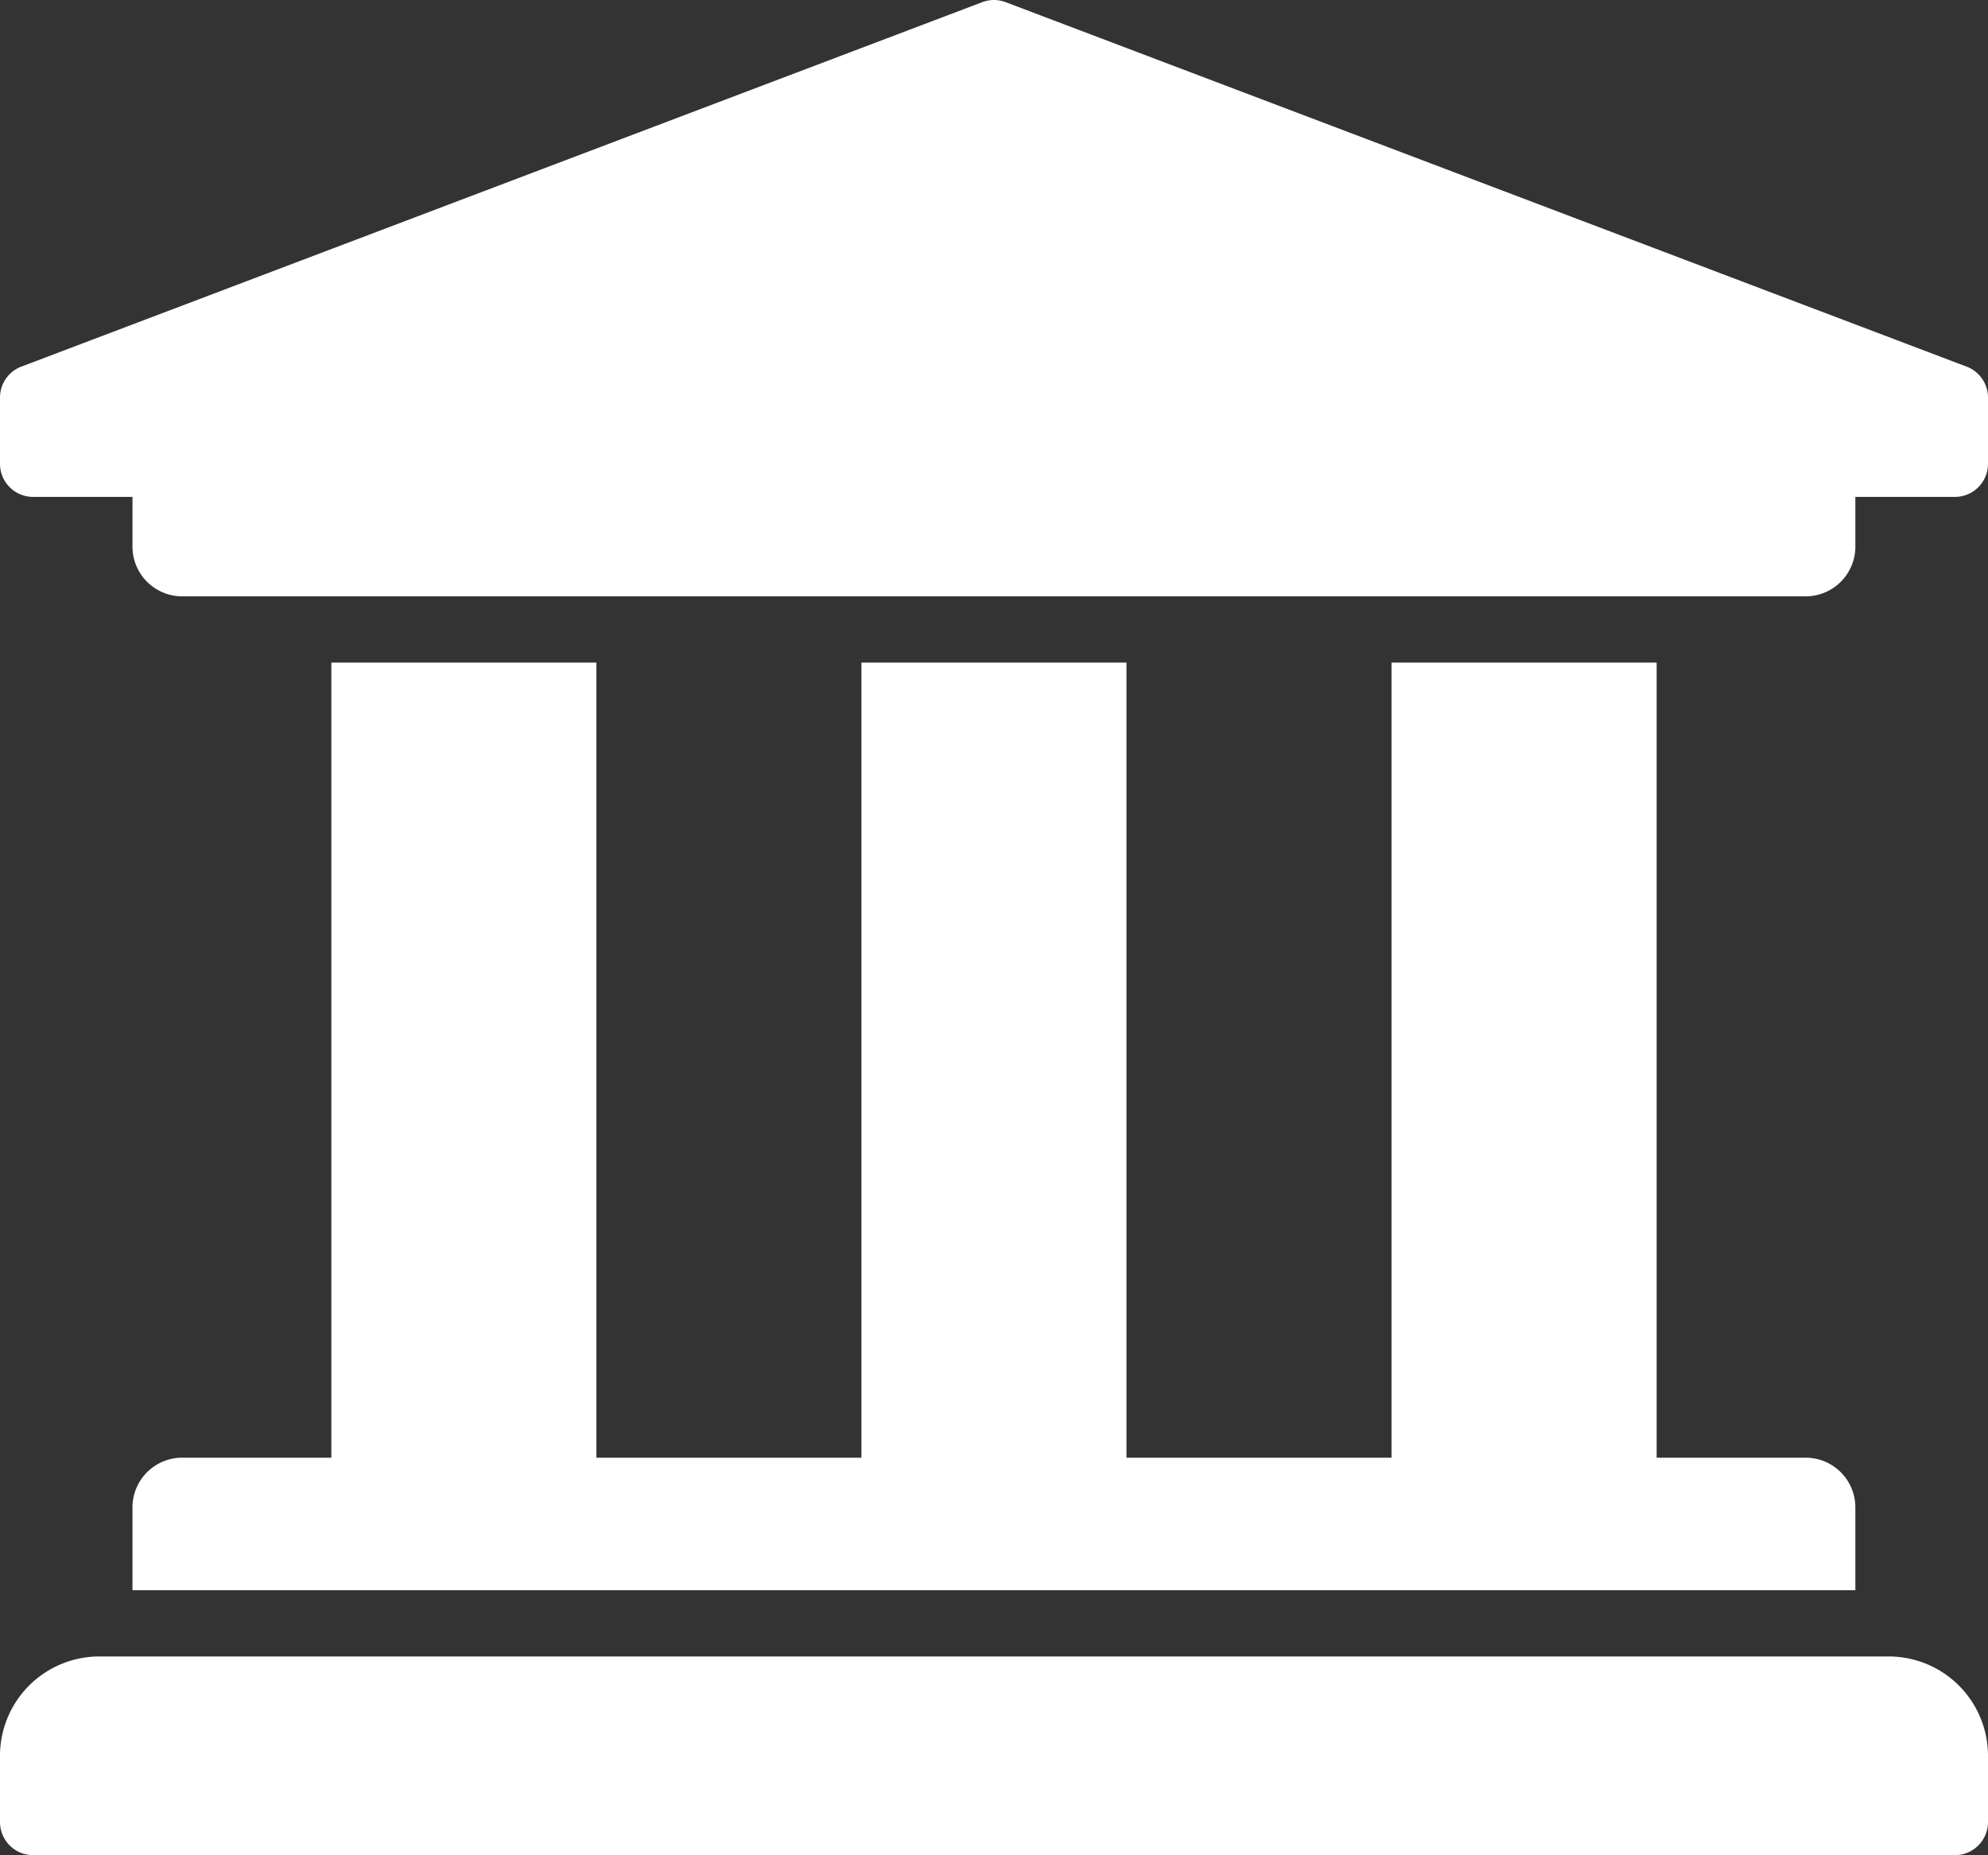 <svg xmlns="http://www.w3.org/2000/svg" width="24.43" height="22.801" viewBox="0 0 24.43 22.801">
  <rect x="0" y="0" width="24.43" height="22.801" fill="#333333" stroke="none"/>
  <path id="university-solid_1_" data-name="university-solid (1)" d="M40.43,36.886V37.7a.407.407,0,0,1-.407.407H38.8v.611a.611.611,0,0,1-.611.611H18.239a.611.611,0,0,1-.611-.611v-.611H16.407A.407.407,0,0,1,16,37.7v-.814a.407.407,0,0,1,.251-.376l11.808-4.479a.407.407,0,0,1,.311,0l11.808,4.479A.407.407,0,0,1,40.43,36.886ZM39.208,52.358H17.221A1.221,1.221,0,0,0,16,53.579v.814a.407.407,0,0,0,.407.407H40.023a.407.407,0,0,0,.407-.407v-.814A1.221,1.221,0,0,0,39.208,52.358ZM20.072,40.143v9.772H18.239a.611.611,0,0,0-.611.611v1.018H38.8V50.526a.611.611,0,0,0-.611-.611H36.358V40.143H33.1v9.772H29.843V40.143H26.586v9.772H23.329V40.143Z" transform="translate(-16 -32)" fill="#fff"/>
</svg>
